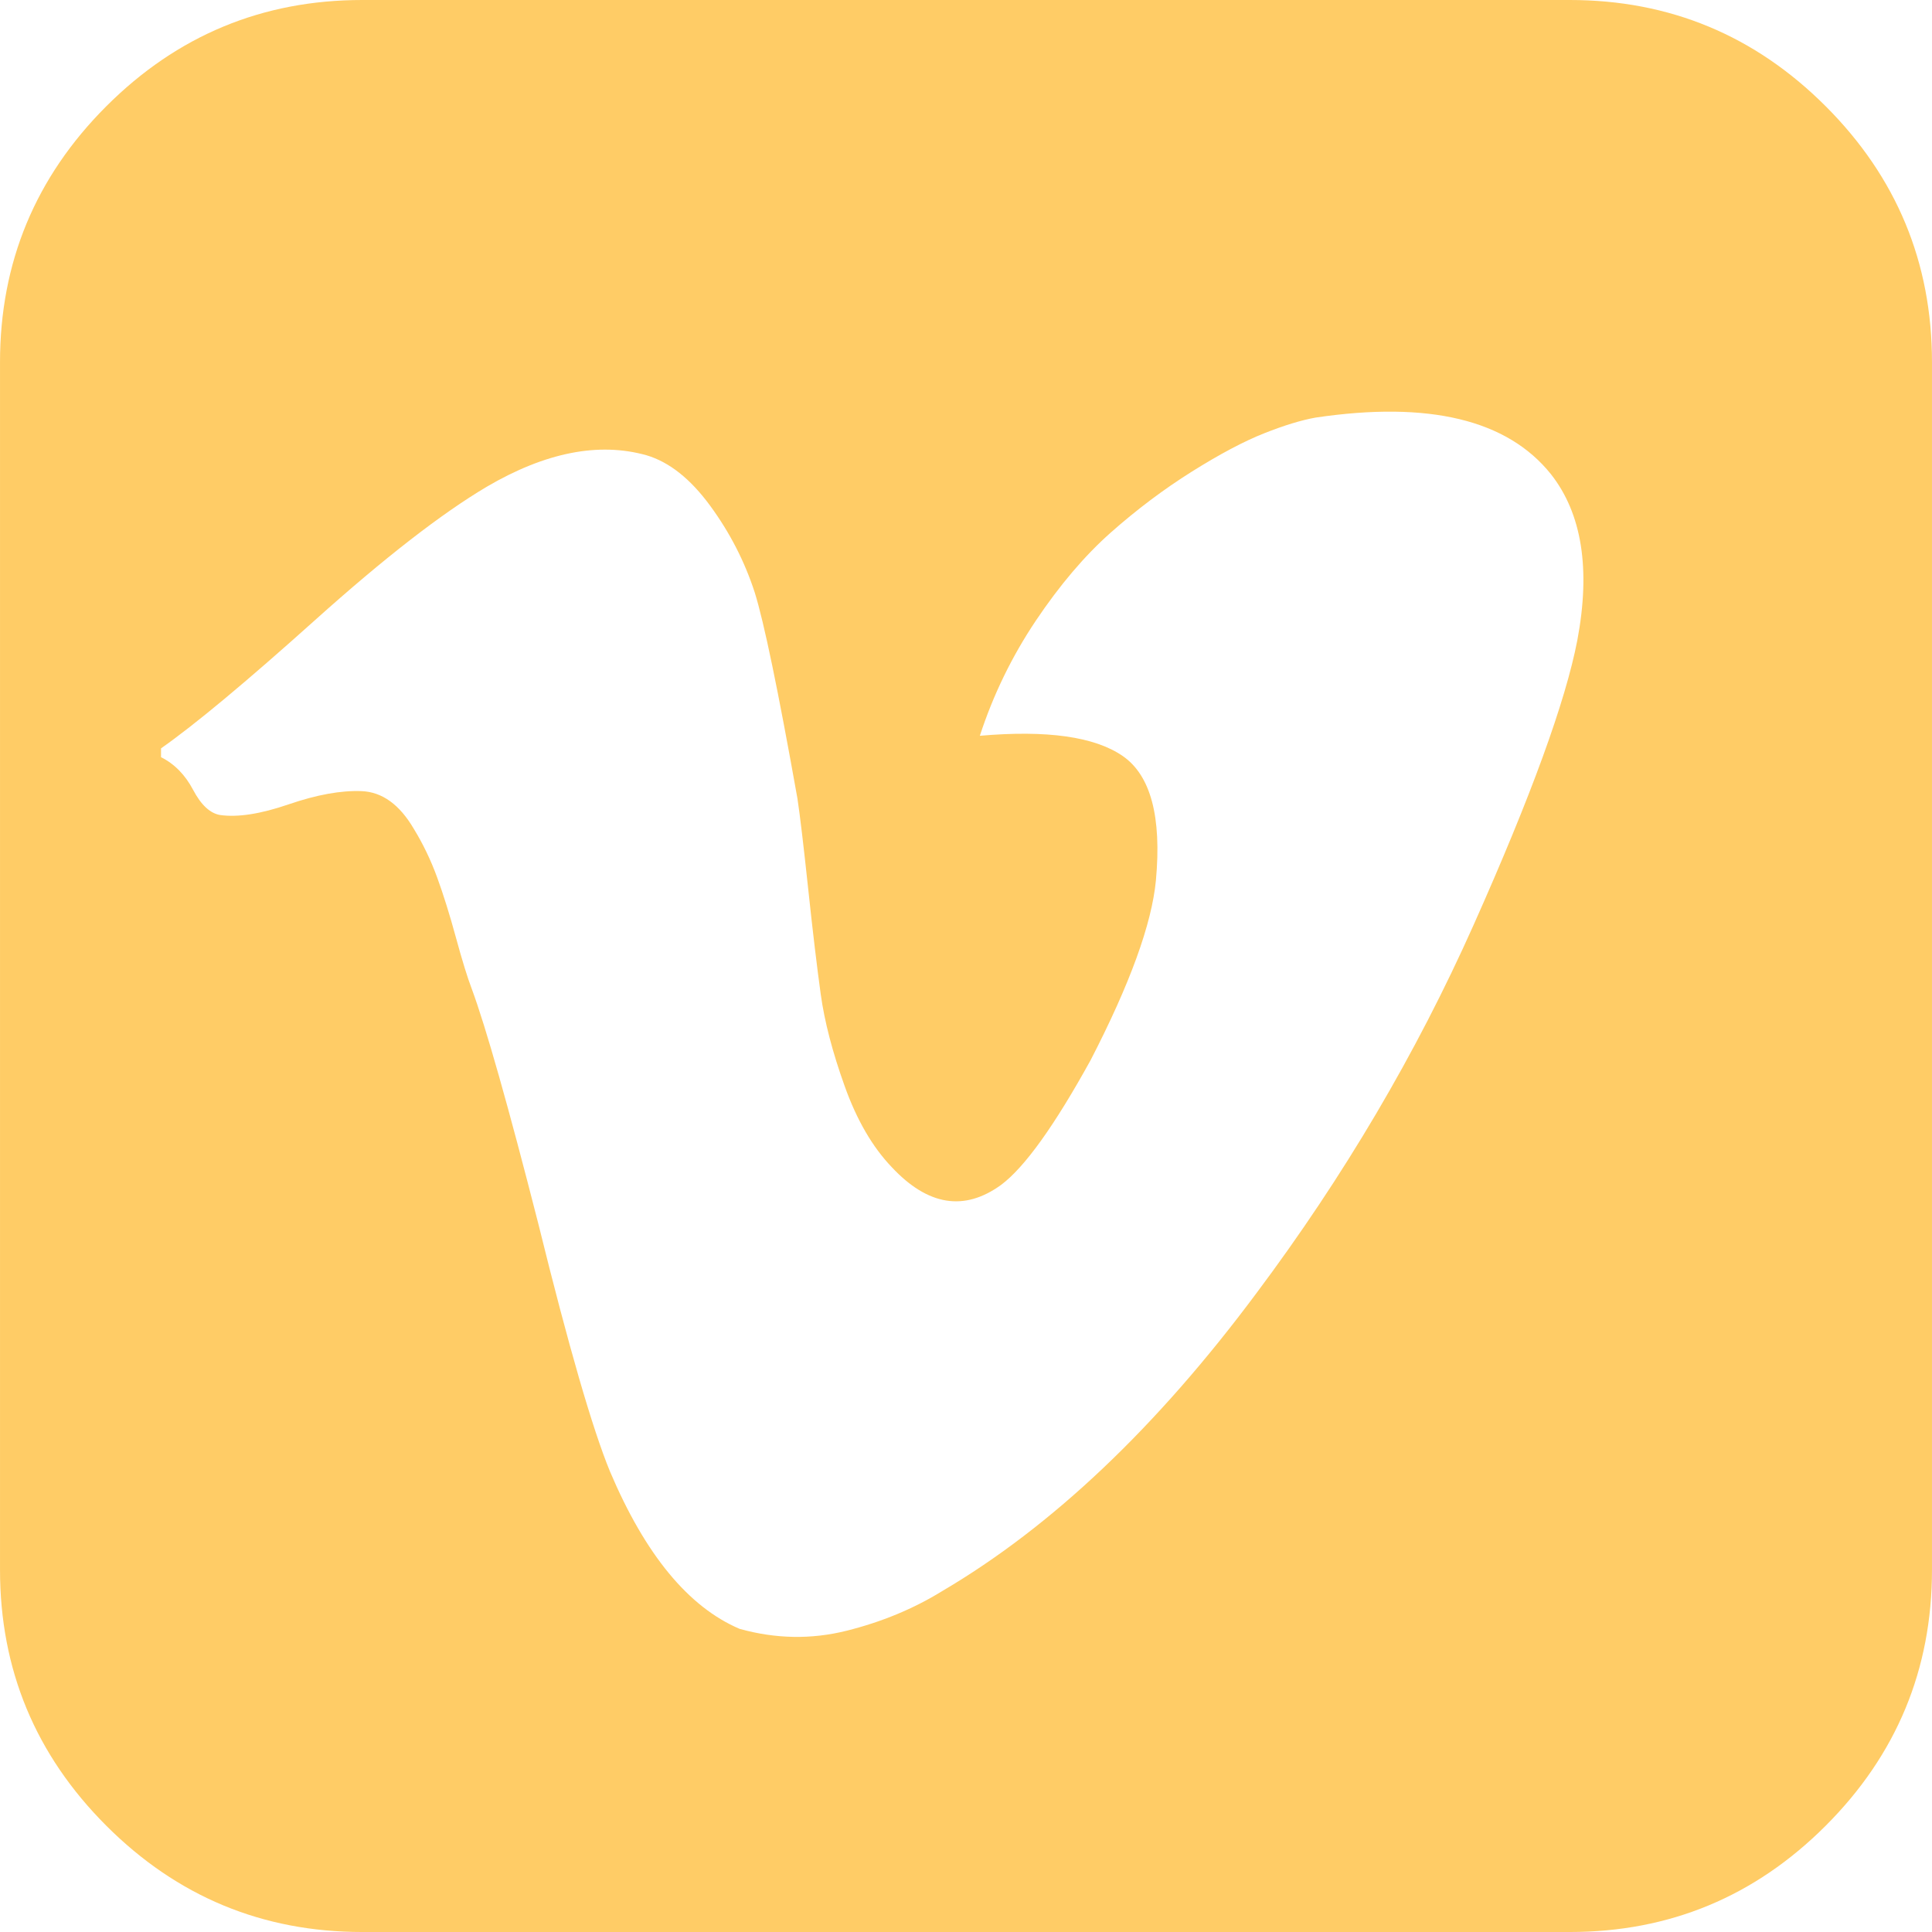 <svg enable-background="new 0 0 438.536 438.536" height="512" viewBox="0 0 438.536 438.536" width="512" xmlns="http://www.w3.org/2000/svg"><path d="m414.41 24.123c-16.077-16.081-35.447-24.123-58.095-24.123h-274.087c-22.648 0-42.018 8.042-58.102 24.123-16.081 16.084-24.123 35.453-24.123 58.102v274.084c0 22.647 8.042 42.018 24.123 58.102 16.084 16.084 35.454 24.126 58.102 24.126h274.084c22.648 0 42.018-8.042 58.095-24.126 16.084-16.084 24.126-35.454 24.126-58.102v-274.084c-.001-22.649-8.043-42.021-24.123-58.102zm-56.377 121.196c-2.673 13.894-10.52 35.454-23.562 64.665-13.045 29.218-29.455 57.054-49.252 83.511-22.654 30.453-46.445 53.009-71.374 67.673-6.473 3.99-13.706 6.995-21.698 8.99-7.994 1.995-16.086 1.852-24.269-.432-11.613-4.948-21.414-16.847-29.408-35.689-3.997-9.712-9.423-28.459-16.274-56.246-6.85-26.837-11.897-44.633-15.131-53.387-.95-2.477-2.141-6.332-3.567-11.564-1.429-5.236-2.856-9.801-4.281-13.706-1.427-3.903-3.186-7.564-5.282-10.992-3.234-5.52-7.183-8.373-11.847-8.566-4.661-.188-10.185.81-16.558 2.996-6.374 2.19-11.56 2.993-15.559 2.426-2.281-.38-4.327-2.283-6.136-5.709-1.809-3.422-4.237-5.896-7.283-7.421v-1.999c7.613-5.333 19.271-15.037 34.973-29.127 15.703-14.085 28.693-24.172 38.971-30.262 13.324-7.804 25.41-10.185 36.26-7.139 5.137 1.524 9.945 5.33 14.416 11.42 4.471 6.091 7.85 12.658 10.135 19.701 2.096 6.66 5.33 22.266 9.707 46.822.572 3.805 1.384 10.61 2.428 20.411 1.045 9.803 1.999 17.795 2.853 23.982.855 6.188 2.664 13.135 5.426 20.838 2.756 7.713 6.324 13.853 10.704 18.421 8.186 8.754 16.464 10.089 24.838 3.997 5.332-3.997 12.088-13.421 20.273-28.26 8.945-17.316 13.894-30.928 14.839-40.825 1.334-14.465-1.191-23.885-7.563-28.265-6.372-4.377-17.173-5.902-32.401-4.57 3.046-9.326 7.283-18.03 12.703-26.122 5.428-8.086 11.088-14.753 16.988-19.984 5.91-5.236 12.049-9.851 18.418-13.849 6.379-3.996 11.848-6.897 16.423-8.705 4.565-1.809 8.466-3 11.704-3.571 25.693-3.805 43.488.476 53.392 12.847 7.038 8.947 9.036 21.512 5.994 37.69z" fill="#fc6"/></svg>